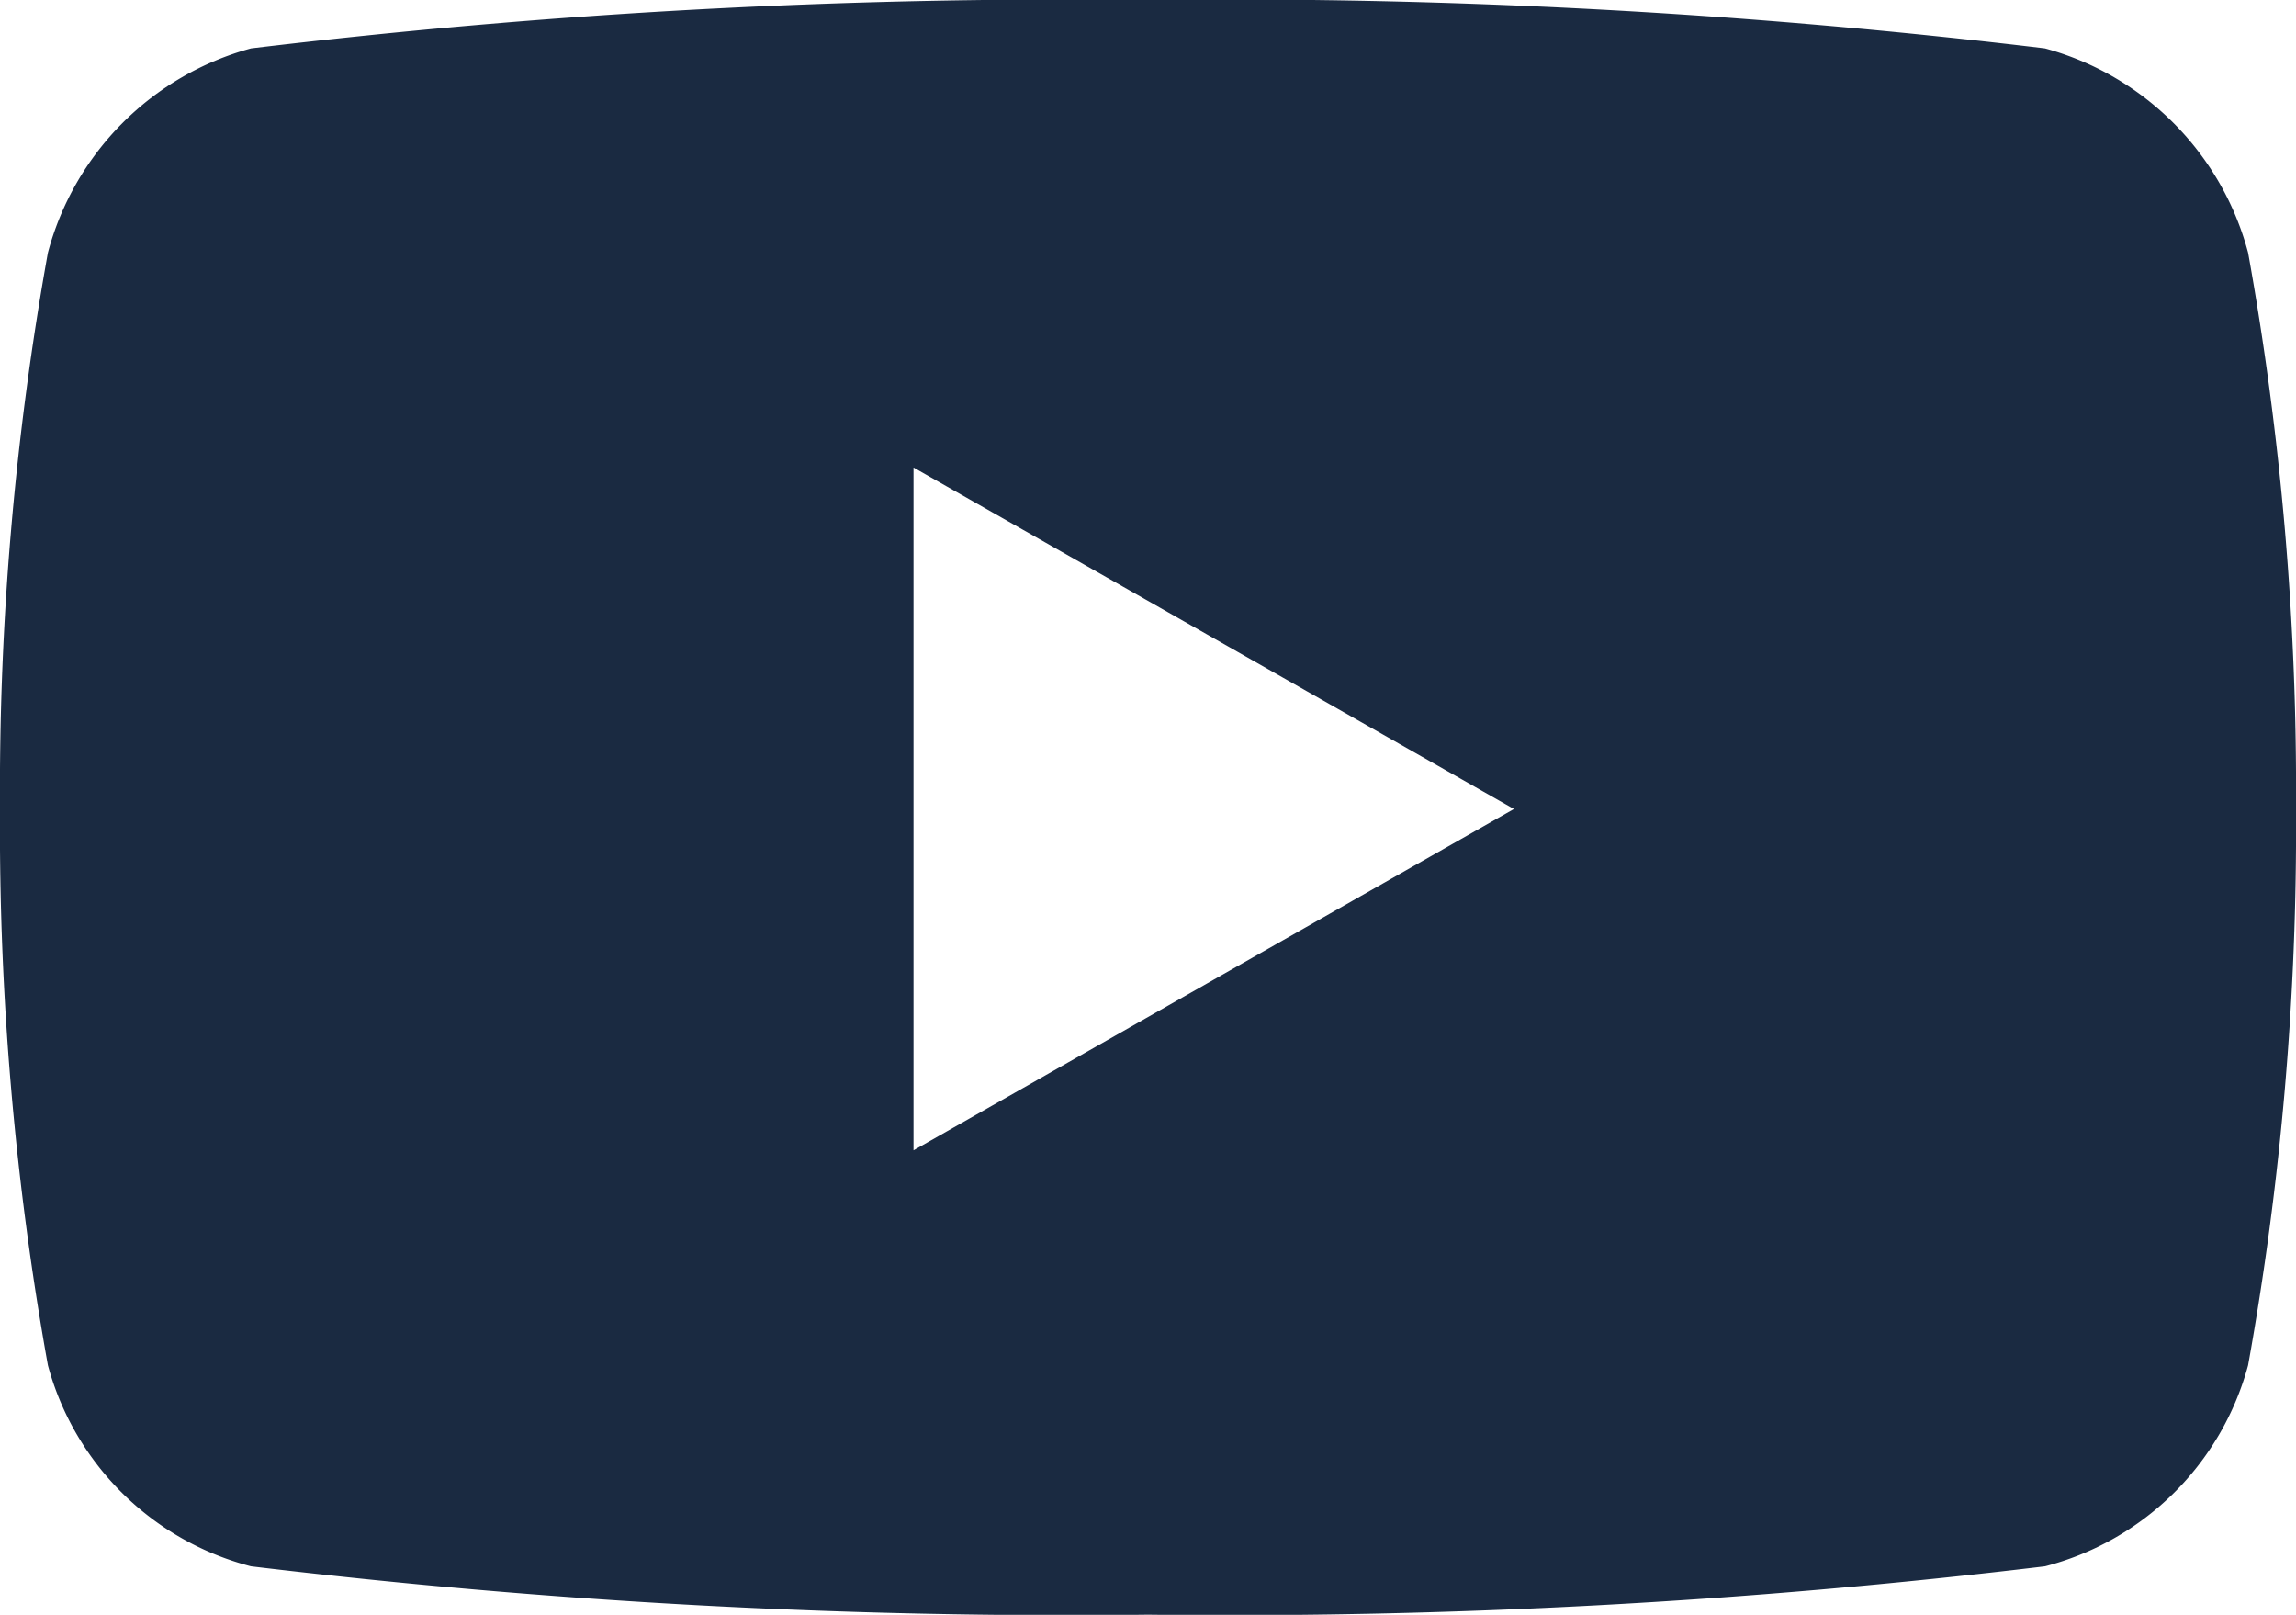 <svg xmlns="http://www.w3.org/2000/svg" width="16" height="11.25" viewBox="0 0 16 11.25"><defs><style>.a{fill:#1a2a41;}</style></defs><path class="a" d="M16.716,6.26A2.01,2.01,0,0,0,15.3,4.837,47.51,47.51,0,0,0,9.05,4.5,47.511,47.511,0,0,0,2.8,4.837,2.01,2.01,0,0,0,1.384,6.26a21.09,21.09,0,0,0-.334,3.876,21.09,21.09,0,0,0,.334,3.876,1.98,1.98,0,0,0,1.415,1.4,47.511,47.511,0,0,0,6.251.337,47.511,47.511,0,0,0,6.251-.337,1.98,1.98,0,0,0,1.415-1.4,21.09,21.09,0,0,0,.334-3.876,21.09,21.09,0,0,0-.334-3.876Zm-9.3,6.255V7.757L11.6,10.136,7.414,12.515Z" transform="translate(-1.05 -4.5)"/></svg>